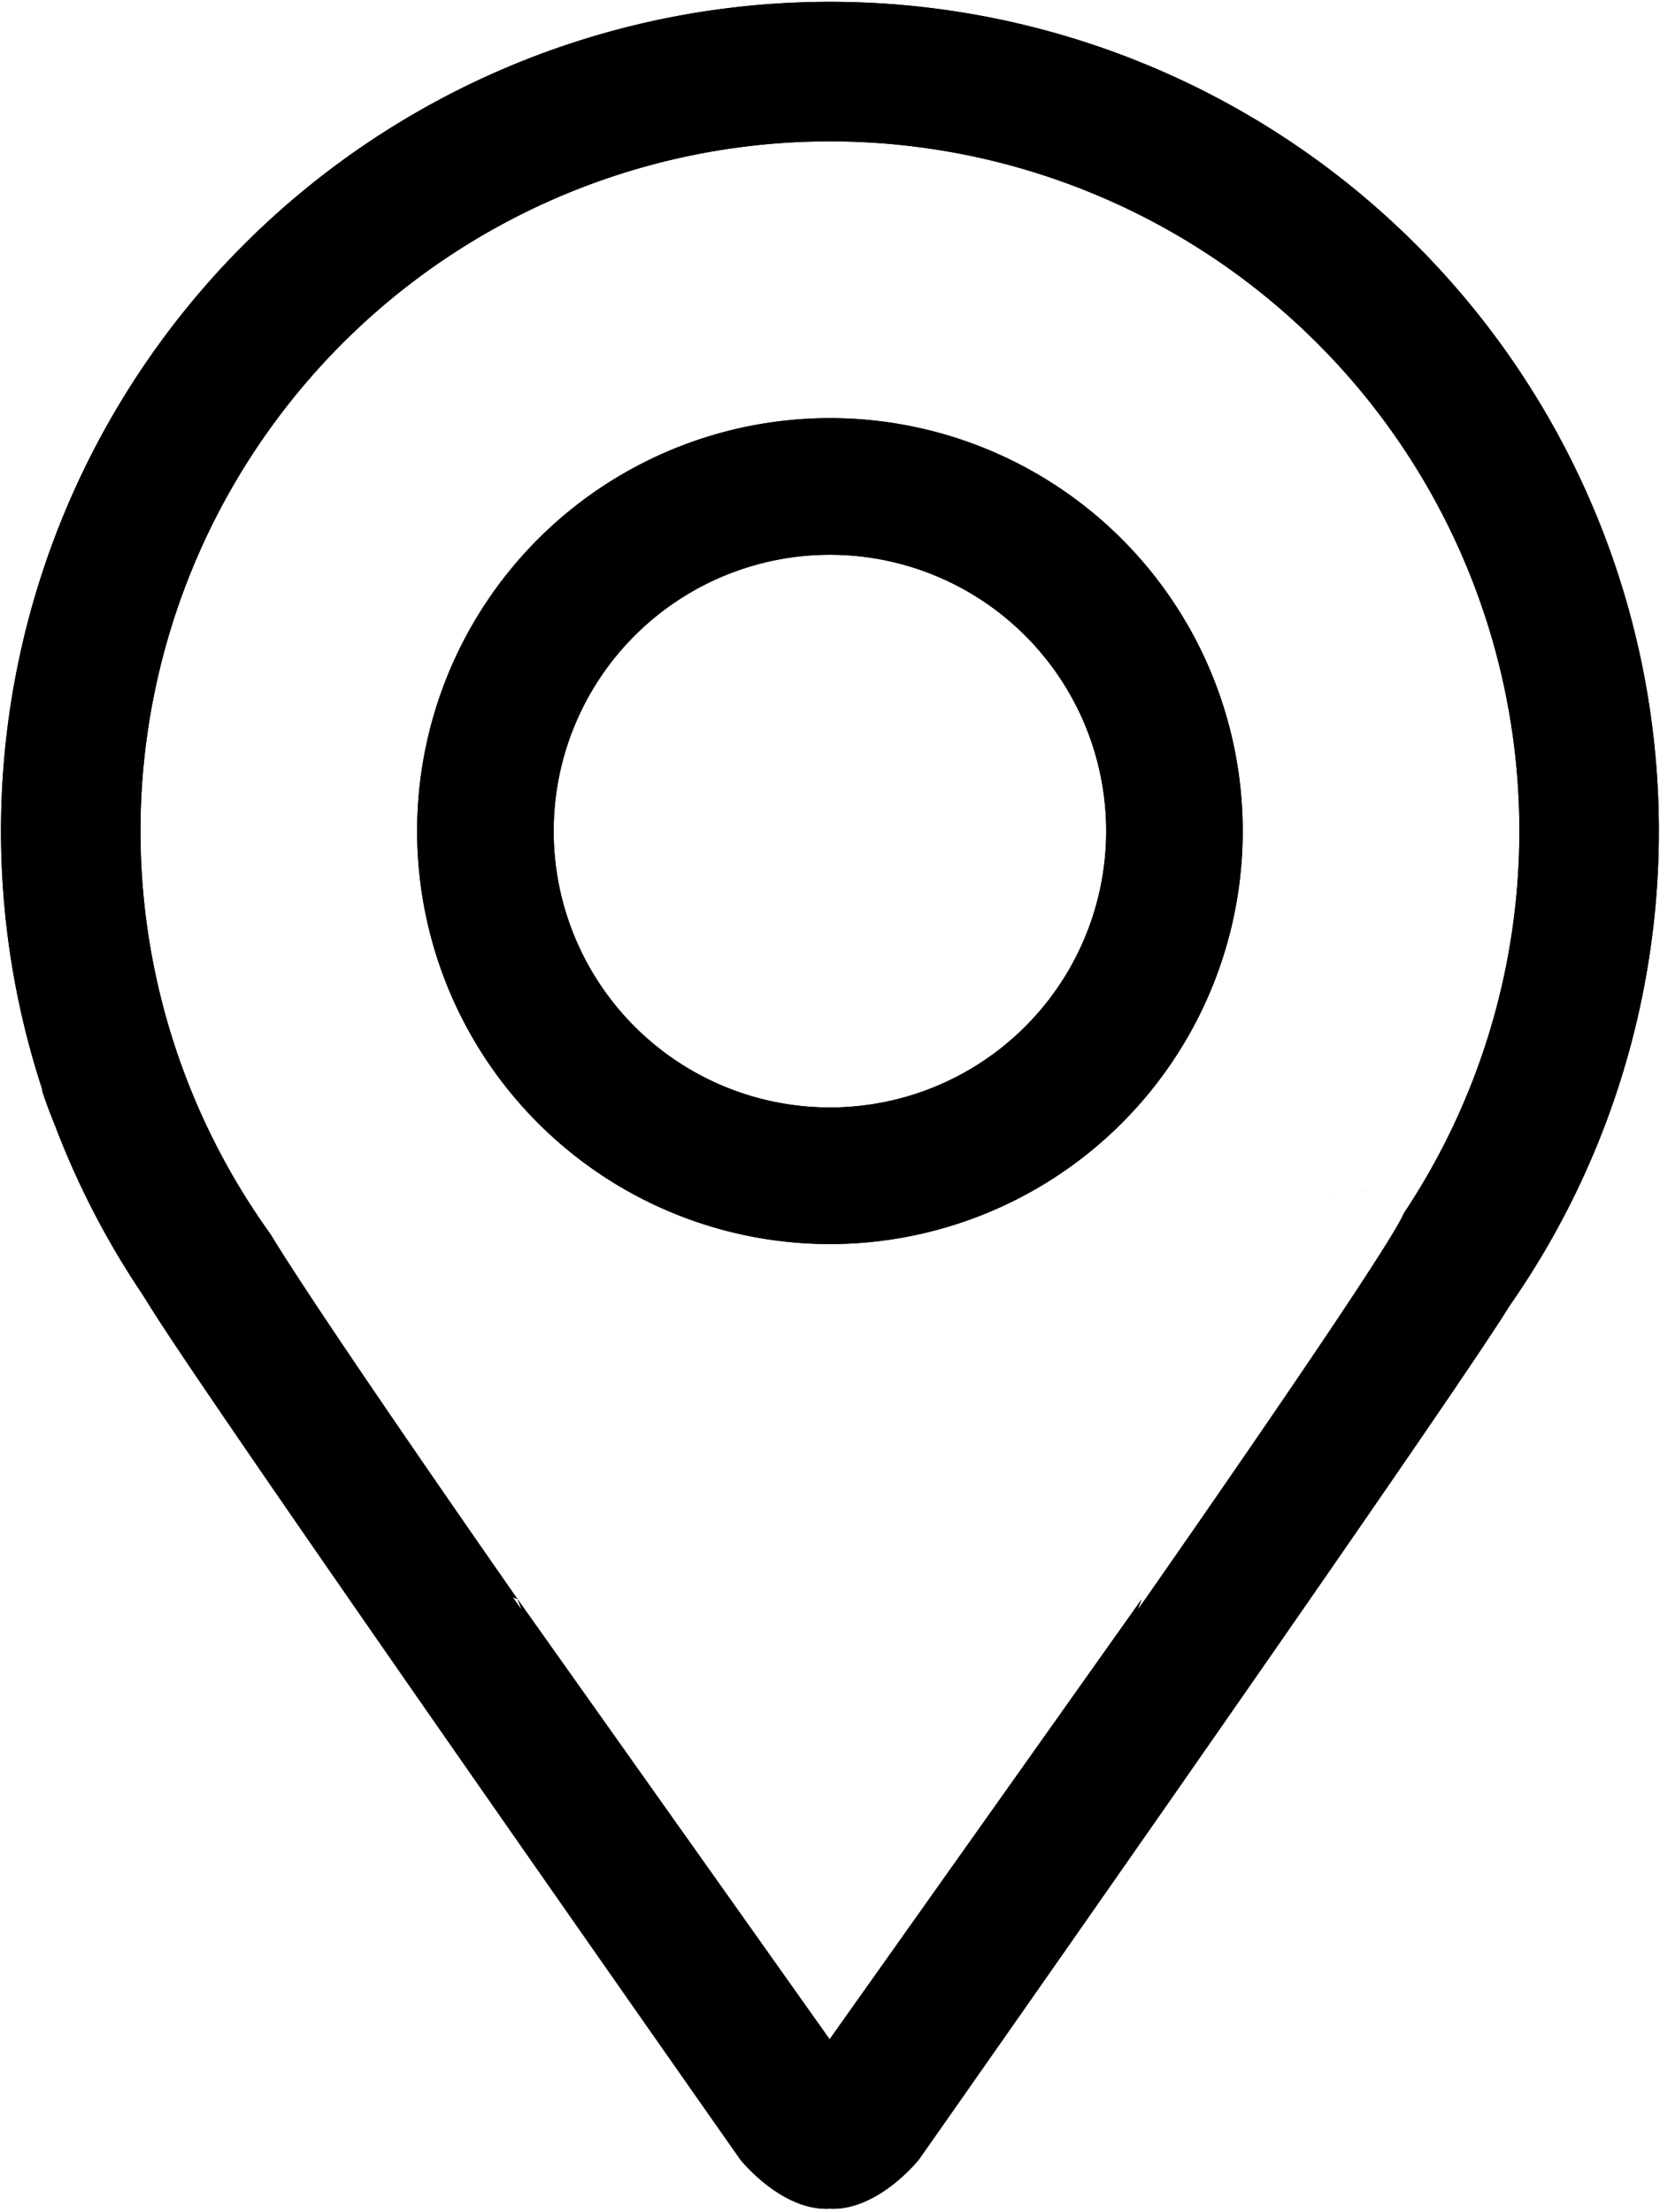 <?xml version="1.0" encoding="UTF-8" standalone="no"?>
<svg
   xmlns:dc="http://purl.org/dc/elements/1.1/"
   xmlns:cc="http://creativecommons.org/ns#"
   xmlns:rdf="http://www.w3.org/1999/02/22-rdf-syntax-ns#"
   xmlns:svg="http://www.w3.org/2000/svg"
   xmlns="http://www.w3.org/2000/svg"
   xmlns:xlink="http://www.w3.org/1999/xlink"
   xmlns:sodipodi="http://sodipodi.sourceforge.net/DTD/sodipodi-0.dtd"
   xmlns:inkscape="http://www.inkscape.org/namespaces/inkscape"
   version="1.1"
   id="svg833"
   width="145.6"
   height="193.92"
   viewBox="0 0 145.6 193.92"
   sodipodi:docname="locality-without-map.svg"
   inkscape:version="1.0.1 (3bc2e813f5, 2020-09-07)">
  <defs
     id="defs837">
    <linearGradient
       inkscape:collect="always"
       id="linearGradient957">
      <stop
         style="stop-color:#00a198;stop-opacity:1;"
         offset="0"
         id="stop953" />
      <stop
         style="stop-color:#00a198;stop-opacity:0;"
         offset="1"
         id="stop955" />
    </linearGradient>
    <linearGradient
       inkscape:collect="always"
       xlink:href="#linearGradient957"
       id="linearGradient959"
       x1="169.088"
       y1="96.91"
       x2="314.5"
       y2="96.91"
       gradientUnits="userSpaceOnUse" />
  </defs>
  <sodipodi:namedview
     pagecolor="#ffffff"
     bordercolor="#666666"
     borderopacity="1"
     objecttolerance="10"
     gridtolerance="10"
     guidetolerance="10"
     inkscape:pageopacity="0"
     inkscape:pageshadow="2"
     inkscape:window-width="1440"
     inkscape:window-height="837"
     id="namedview835"
     showgrid="false"
     inkscape:zoom="1"
     inkscape:cx="111.18921"
     inkscape:cy="154.9514"
     inkscape:window-x="-8"
     inkscape:window-y="-8"
     inkscape:window-maximized="1"
     inkscape:current-layer="g841"
     inkscape:document-rotation="0" />
  <g
     inkscape:groupmode="layer"
     inkscape:label="Image"
     id="g841" />
  <g
     inkscape:groupmode="layer"
     id="layer1"
     inkscape:label="minhaCamada">
    <g
       id="g964"
       transform="translate(-169)">
      <path
         id="path846"
         class="fil0"
         style="opacity:1;fill:#000000;fill-opacity:1;stroke:none;stroke-width:0.343;stroke-linejoin:round;stroke-miterlimit:4;stroke-dasharray:none;stroke-opacity:1"
         d="m 241.793,0.16 a 72.706,72.706 0 0 0 -72.705,72.707 72.706,72.706 0 0 0 3.652,22.754 l -0.072,-0.078 c 0,0 0.341,1.136 1.176,3.189 0.003,0.007 0.007,0.017 0.01,0.023 a 72.706,72.706 0 0 0 7.65,14.746 c 0.429,0.693 0.873,1.4 1.34,2.123 7.75,12 51.078,73.703 51.078,73.703 0,0 3.491,4.418 7.689,4.33 0.053,-0.001 0.102,-0.008 0.154,-0.01 0.053,0.002 0.101,0.009 0.154,0.01 4.198,0.088 7.689,-4.33 7.689,-4.33 0,0 43.328,-61.703 51.078,-73.703 0.244,-0.378 0.468,-0.739 0.701,-1.109 A 72.706,72.706 0 0 0 314.5,72.867 72.706,72.706 0 0 0 241.793,0.16 Z M 241.621,12.395 a 60.472,60.472 0 0 1 0.002,0 60.472,60.472 0 0 1 0.17,0 60.472,60.472 0 0 1 60.473,60.473 60.472,60.472 0 0 1 -10.152,33.535 c -0.011,0.028 -0.017,0.052 -0.029,0.08 -1.744,3.836 -21.982,32.791 -22.537,33.584 l -0.766,1.068 c 0.033,-0.087 0.354,-0.922 0.354,-0.922 l -27.369,38.584 -27.369,-38.584 c 0,0 0.32,0.834 0.354,0.922 l -0.766,-1.068 -0.035,-0.037 a 72.706,72.706 0 0 0 0.447,0.184 c -0.098,-0.141 -17.153,-24.535 -21.672,-32.008 a 60.472,60.472 0 0 1 -0.004,-0.006 A 60.472,60.472 0 0 1 181.322,72.867 60.472,60.472 0 0 1 241.621,12.394 Z m -0.029,24.266 A 36.206,36.206 0 0 0 205.588,72.867 36.206,36.206 0 0 0 241.793,109.074 36.206,36.206 0 0 0 278,72.867 36.206,36.206 0 0 0 241.793,36.66 a 36.206,36.206 0 0 0 -0.201,0 z m 0.201,11.979 a 24.229,24.229 0 0 1 24.23,24.229 24.229,24.229 0 0 1 -24.23,24.229 24.229,24.229 0 0 1 -24.229,-24.229 24.229,24.229 0 0 1 24.229,-24.229 z m 46.496,55.762 c -0.025,5.1e-4 -0.051,0.003 -0.076,0.004 0.36,-0.009 0.712,-0.007 1.047,0.006 -0.312,-0.012 -0.636,-0.017 -0.971,-0.01 z m -1.742,0.111 c -0.561,0.049 -1.122,0.099 -1.66,0.168 0.536,-0.069 1.101,-0.12 1.66,-0.168 z m 5.67,1.559 c -0.02,0.099 -0.054,0.204 -0.098,0.314 0.044,-0.11 0.077,-0.215 0.098,-0.314 z" />
      <path
         id="path951"
         class="fil0"
         style="opacity:1;fill:#000000;fill-opacity:1;stroke:none;stroke-width:0.343;stroke-linejoin:round;stroke-miterlimit:4;stroke-dasharray:none;stroke-opacity:1"
         d="m 241.793,0.16 a 72.706,72.706 0 0 0 -72.705,72.707 72.706,72.706 0 0 0 3.652,22.754 l -0.072,-0.078 c 0,0 0.341,1.136 1.176,3.189 0.003,0.007 0.007,0.017 0.01,0.023 a 72.706,72.706 0 0 0 7.65,14.746 c 0.429,0.693 0.873,1.4 1.34,2.123 7.75,12 51.078,73.703 51.078,73.703 0,0 3.491,4.418 7.689,4.33 0.053,-0.001 0.102,-0.008 0.154,-0.01 0.053,0.002 0.101,0.009 0.154,0.01 4.198,0.088 7.689,-4.33 7.689,-4.33 0,0 43.328,-61.703 51.078,-73.703 0.244,-0.378 0.468,-0.739 0.701,-1.109 A 72.706,72.706 0 0 0 314.5,72.867 72.706,72.706 0 0 0 241.793,0.16 Z M 241.621,12.395 a 60.472,60.472 0 0 1 0.002,0 60.472,60.472 0 0 1 0.17,0 60.472,60.472 0 0 1 60.473,60.473 60.472,60.472 0 0 1 -10.152,33.535 c -0.011,0.028 -0.017,0.052 -0.029,0.08 -1.744,3.836 -21.982,32.791 -22.537,33.584 l -0.766,1.068 c 0.033,-0.087 0.354,-0.922 0.354,-0.922 l -27.369,38.584 -27.369,-38.584 c 0,0 0.32,0.834 0.354,0.922 l -0.766,-1.068 -0.035,-0.037 a 72.706,72.706 0 0 0 0.447,0.184 c -0.098,-0.141 -17.153,-24.535 -21.672,-32.008 a 60.472,60.472 0 0 1 -0.004,-0.006 A 60.472,60.472 0 0 1 181.322,72.867 60.472,60.472 0 0 1 241.621,12.394 Z m -0.029,24.266 A 36.206,36.206 0 0 0 205.588,72.867 36.206,36.206 0 0 0 241.793,109.074 36.206,36.206 0 0 0 278,72.867 36.206,36.206 0 0 0 241.793,36.66 a 36.206,36.206 0 0 0 -0.201,0 z m 0.201,11.979 a 24.229,24.229 0 0 1 24.23,24.229 24.229,24.229 0 0 1 -24.23,24.229 24.229,24.229 0 0 1 -24.229,-24.229 24.229,24.229 0 0 1 24.229,-24.229 z m 46.496,55.762 c -0.025,5.1e-4 -0.051,0.003 -0.076,0.004 0.36,-0.009 0.712,-0.007 1.047,0.006 -0.312,-0.012 -0.636,-0.017 -0.971,-0.01 z m -1.742,0.111 c -0.561,0.049 -1.122,0.099 -1.66,0.168 0.536,-0.069 1.101,-0.12 1.66,-0.168 z m 5.67,1.559 c -0.02,0.099 -0.054,0.204 -0.098,0.314 0.044,-0.11 0.077,-0.215 0.098,-0.314 z" />
    </g>
  </g>
</svg>
